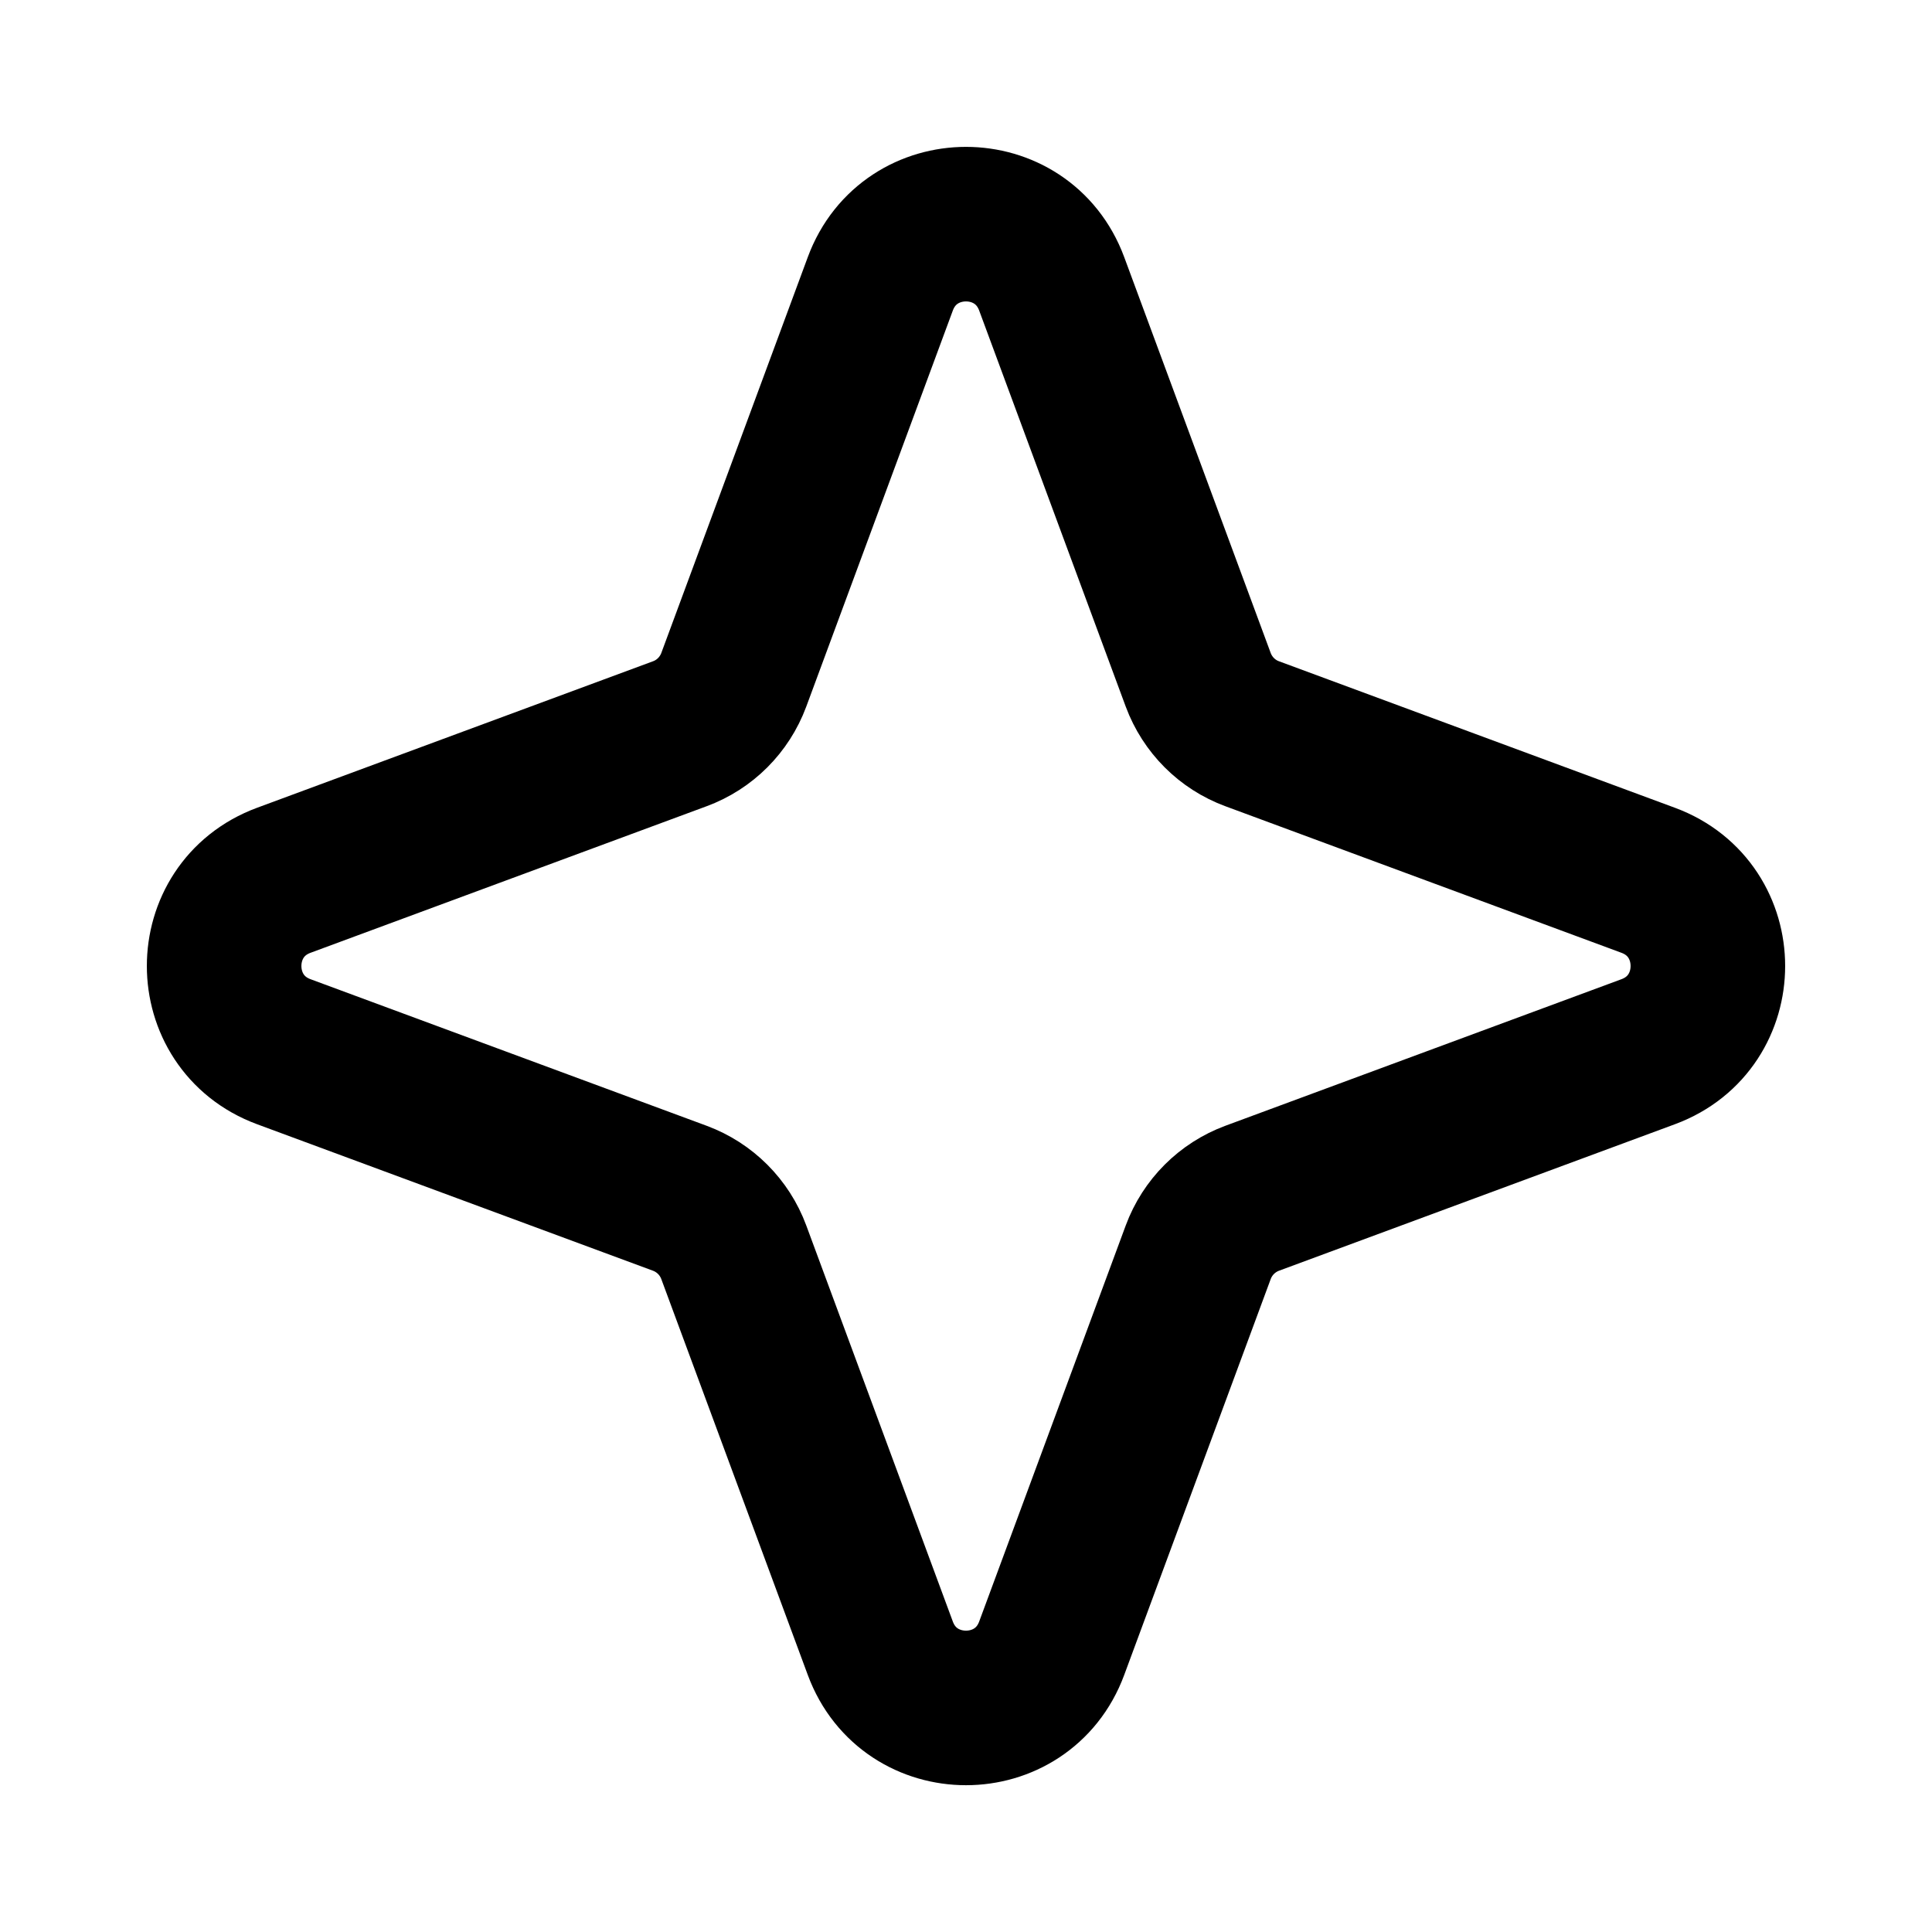 <svg width="25" height="25" viewBox="0 0 25 25" fill="none" xmlns="http://www.w3.org/2000/svg">
<path d="M11.391 3.673C11.772 2.643 13.228 2.643 13.609 3.673L15.505 8.797C15.625 9.12 15.88 9.376 16.204 9.495L21.328 11.391C22.357 11.772 22.357 13.228 21.328 13.609L16.204 15.505C15.88 15.625 15.625 15.88 15.505 16.204L13.609 21.328C13.228 22.358 11.772 22.358 11.391 21.328L9.495 16.204C9.375 15.88 9.12 15.625 8.796 15.505L3.672 13.609C2.643 13.228 2.643 11.772 3.672 11.391L8.796 9.495C9.12 9.376 9.375 9.12 9.495 8.797L11.391 3.673Z" stroke="black" stroke-width="2" stroke-linejoin="round"/>
</svg>
